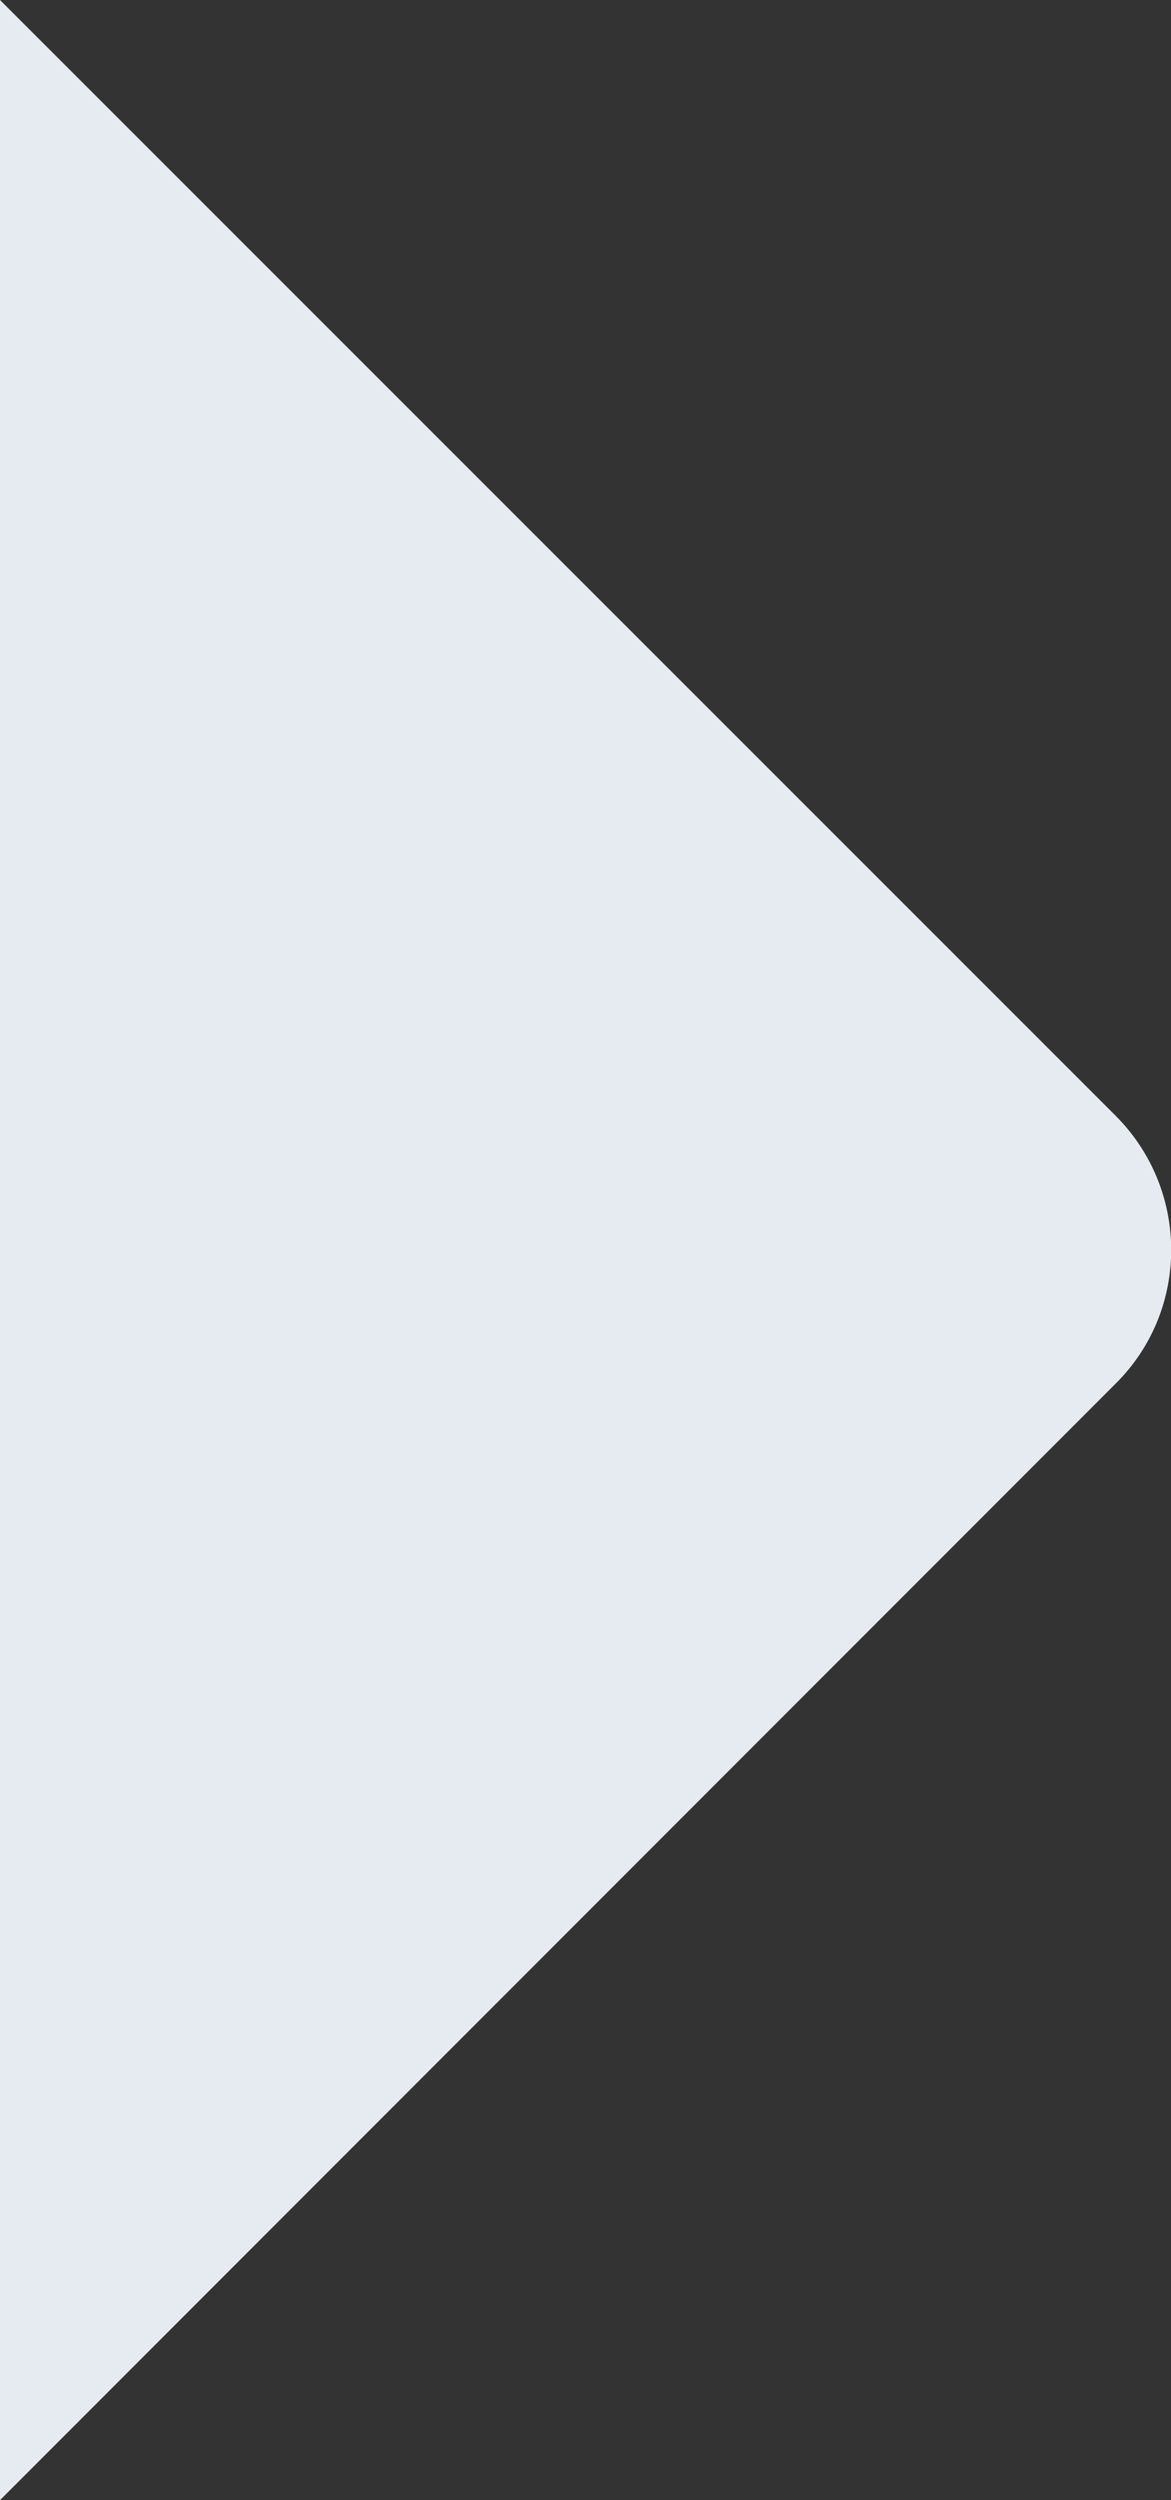 <svg xmlns="http://www.w3.org/2000/svg" viewBox="0 0 15 32"><rect x="0" y="0" width="15" height="32" fill="#333333" stroke="none"/><path d="M0 0l14.29 14.28c.95.95.95 2.49 0 3.43L0 32V0z" fill="#e6ebf1"/></svg>